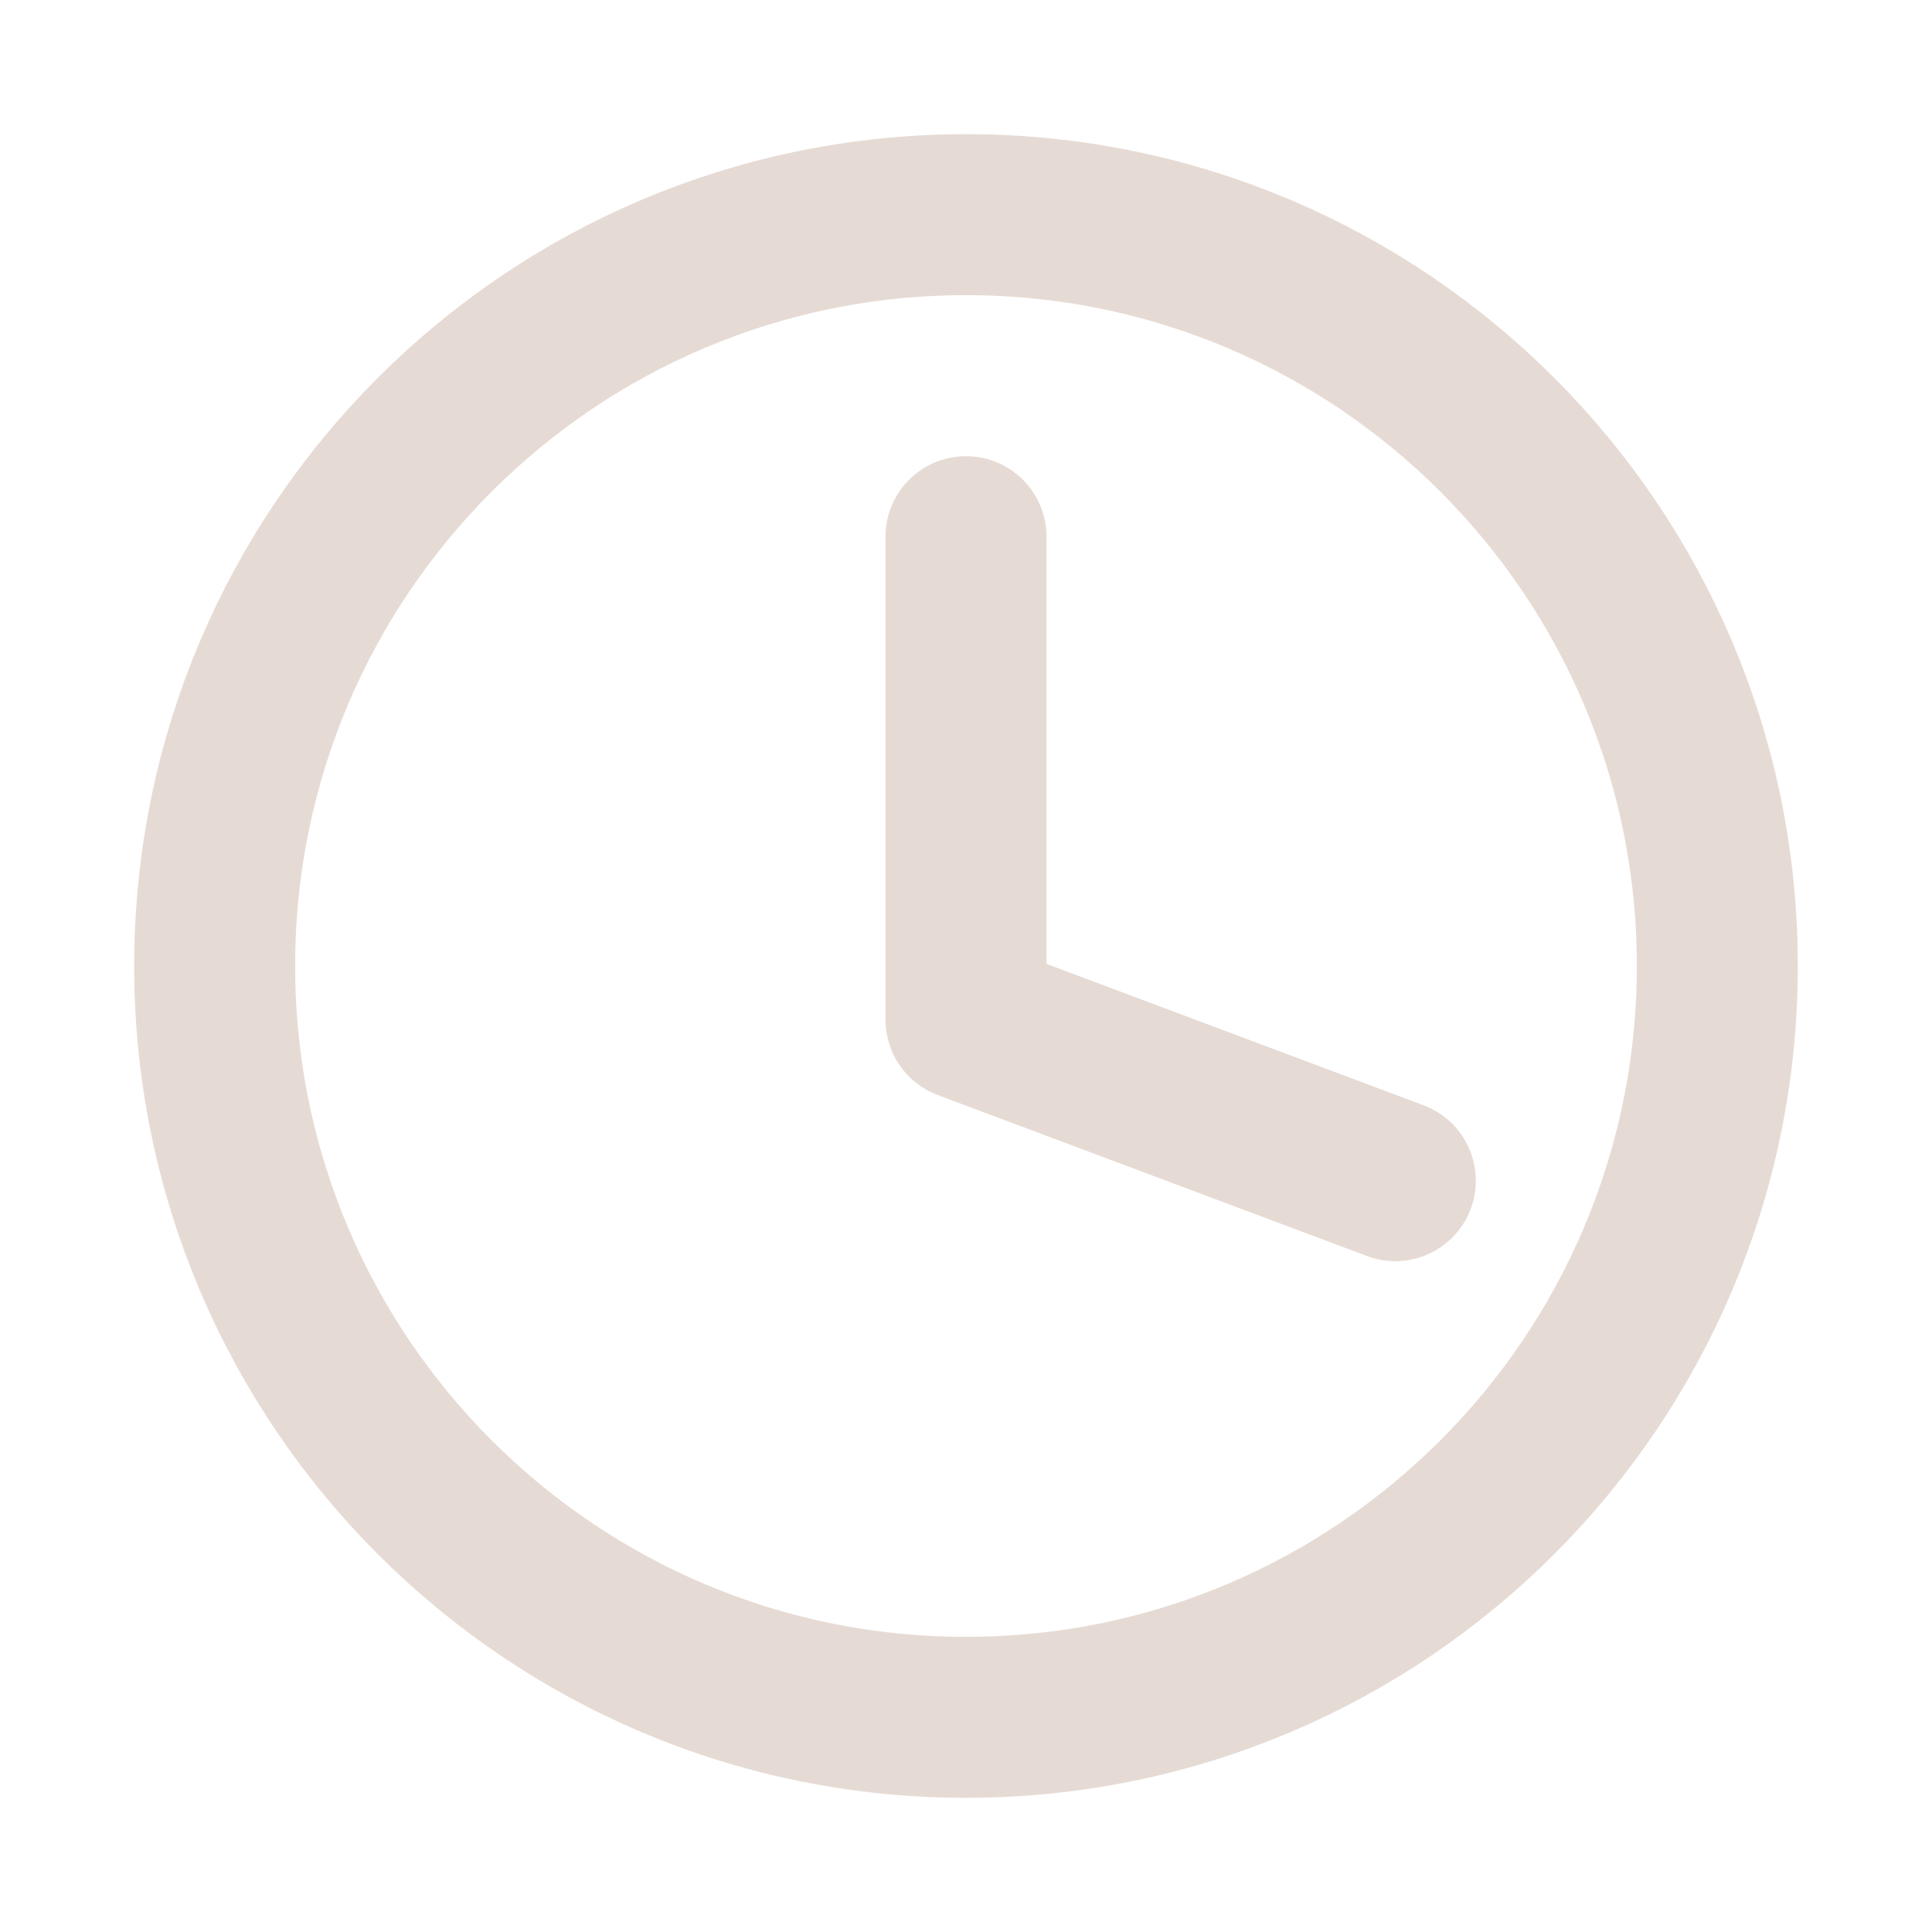 <svg width="18" height="18" viewBox="0 0 18 18" fill="none" xmlns="http://www.w3.org/2000/svg">
<path d="M9 5V9.5L13 11" stroke="#E6DBD4" stroke-width="1.5" stroke-linecap="round" stroke-linejoin="round"/>
<path d="M9 16C12.866 16 16 12.866 16 9C16 5.134 12.866 2 9 2C5.134 2 2 5.134 2 9C2 12.866 5.134 16 9 16Z" stroke="#E6DBD4" stroke-width="1.5" stroke-linecap="round" stroke-linejoin="round"/>
</svg>
